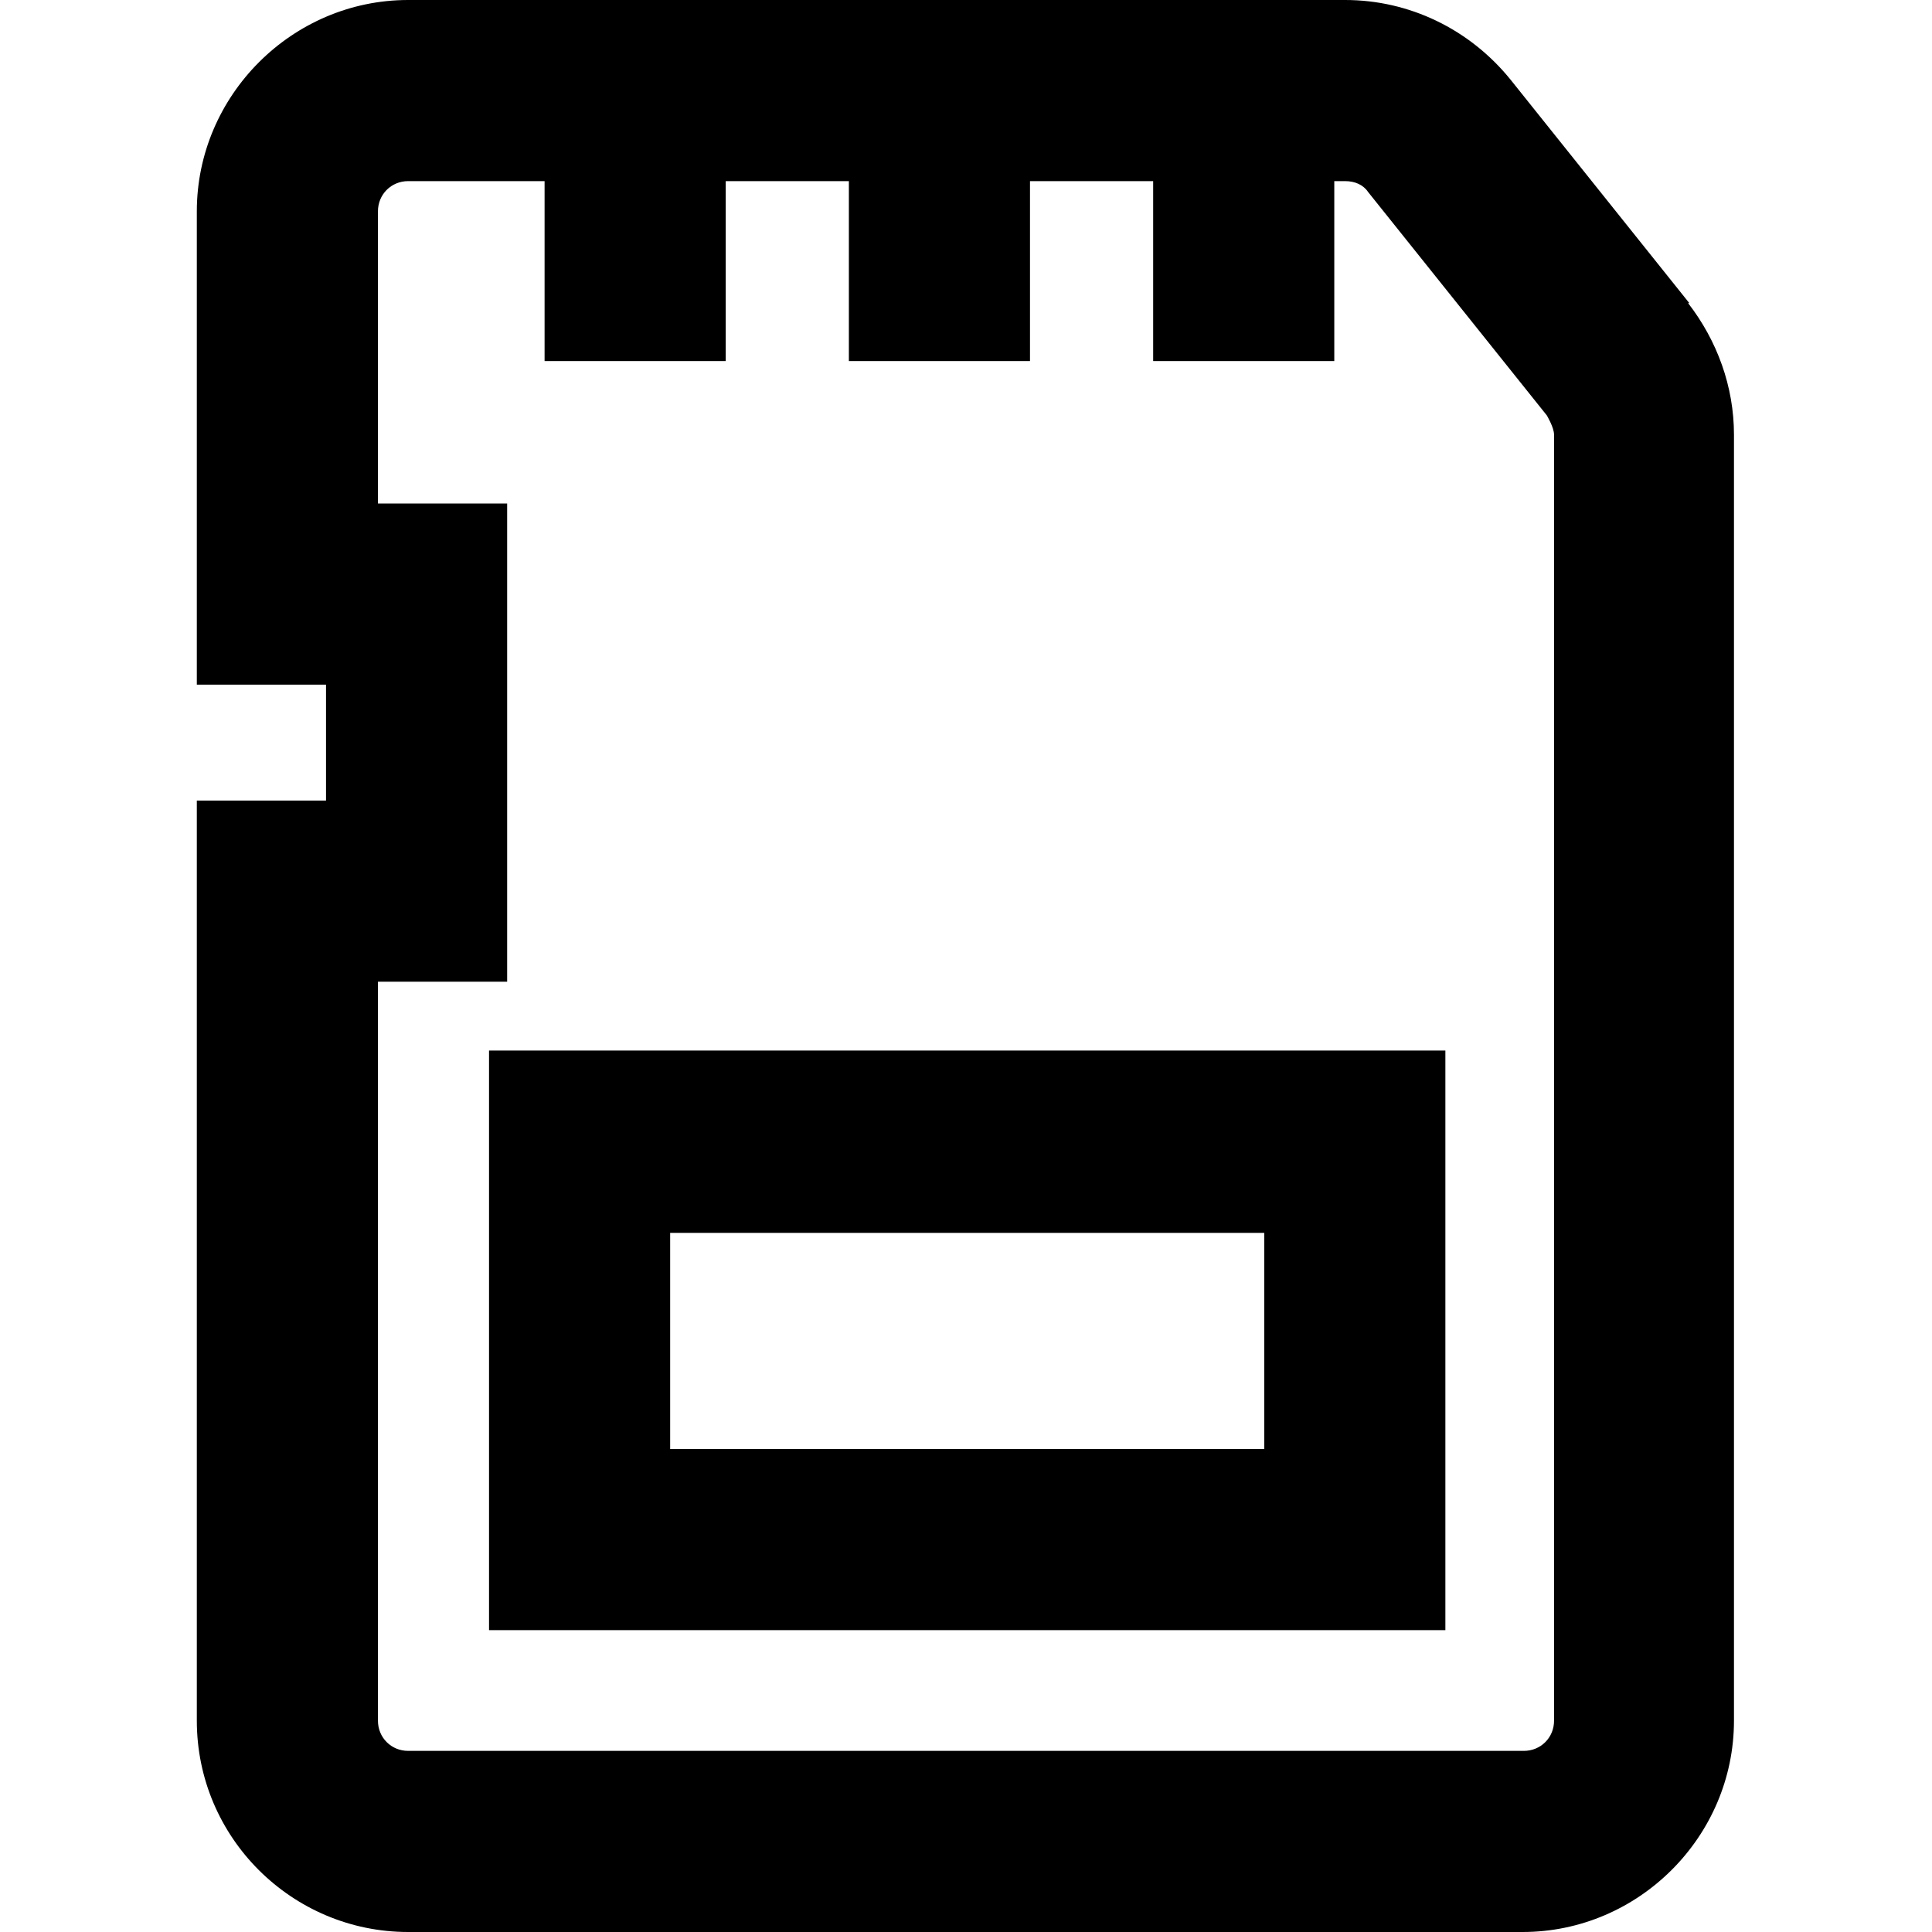 <svg viewBox="0 0 16 16" xmlns="http://www.w3.org/2000/svg">
  <path d="M4.05 13.5h7.92V8.7H4.05zm1.5-3.29h4.92V12H5.55zm8.44-7.7L12.51.66C12.17.24 11.67 0 11.14 0H3.38c-.96 0-1.75.79-1.75 1.75v3.92H2.7v.96H1.63v7.62c0 .97.79 1.75 1.75 1.75h9.23c.96 0 1.75-.79 1.75-1.75V3.6c0-.4-.14-.78-.38-1.09Zm-1.12 11.74c0 .14-.11.25-.25.25H3.38c-.14 0-.25-.11-.25-.25V8.13H4.2V4.17H3.13V1.75c0-.14.11-.25.25-.25h1.13v1.49h1.5V1.5h1.02v1.49h1.5V1.5h1.02v1.49h1.5V1.5h.09c.08 0 .15.03.19.09l1.48 1.85s.06.1.06.16z"/>
</svg>
